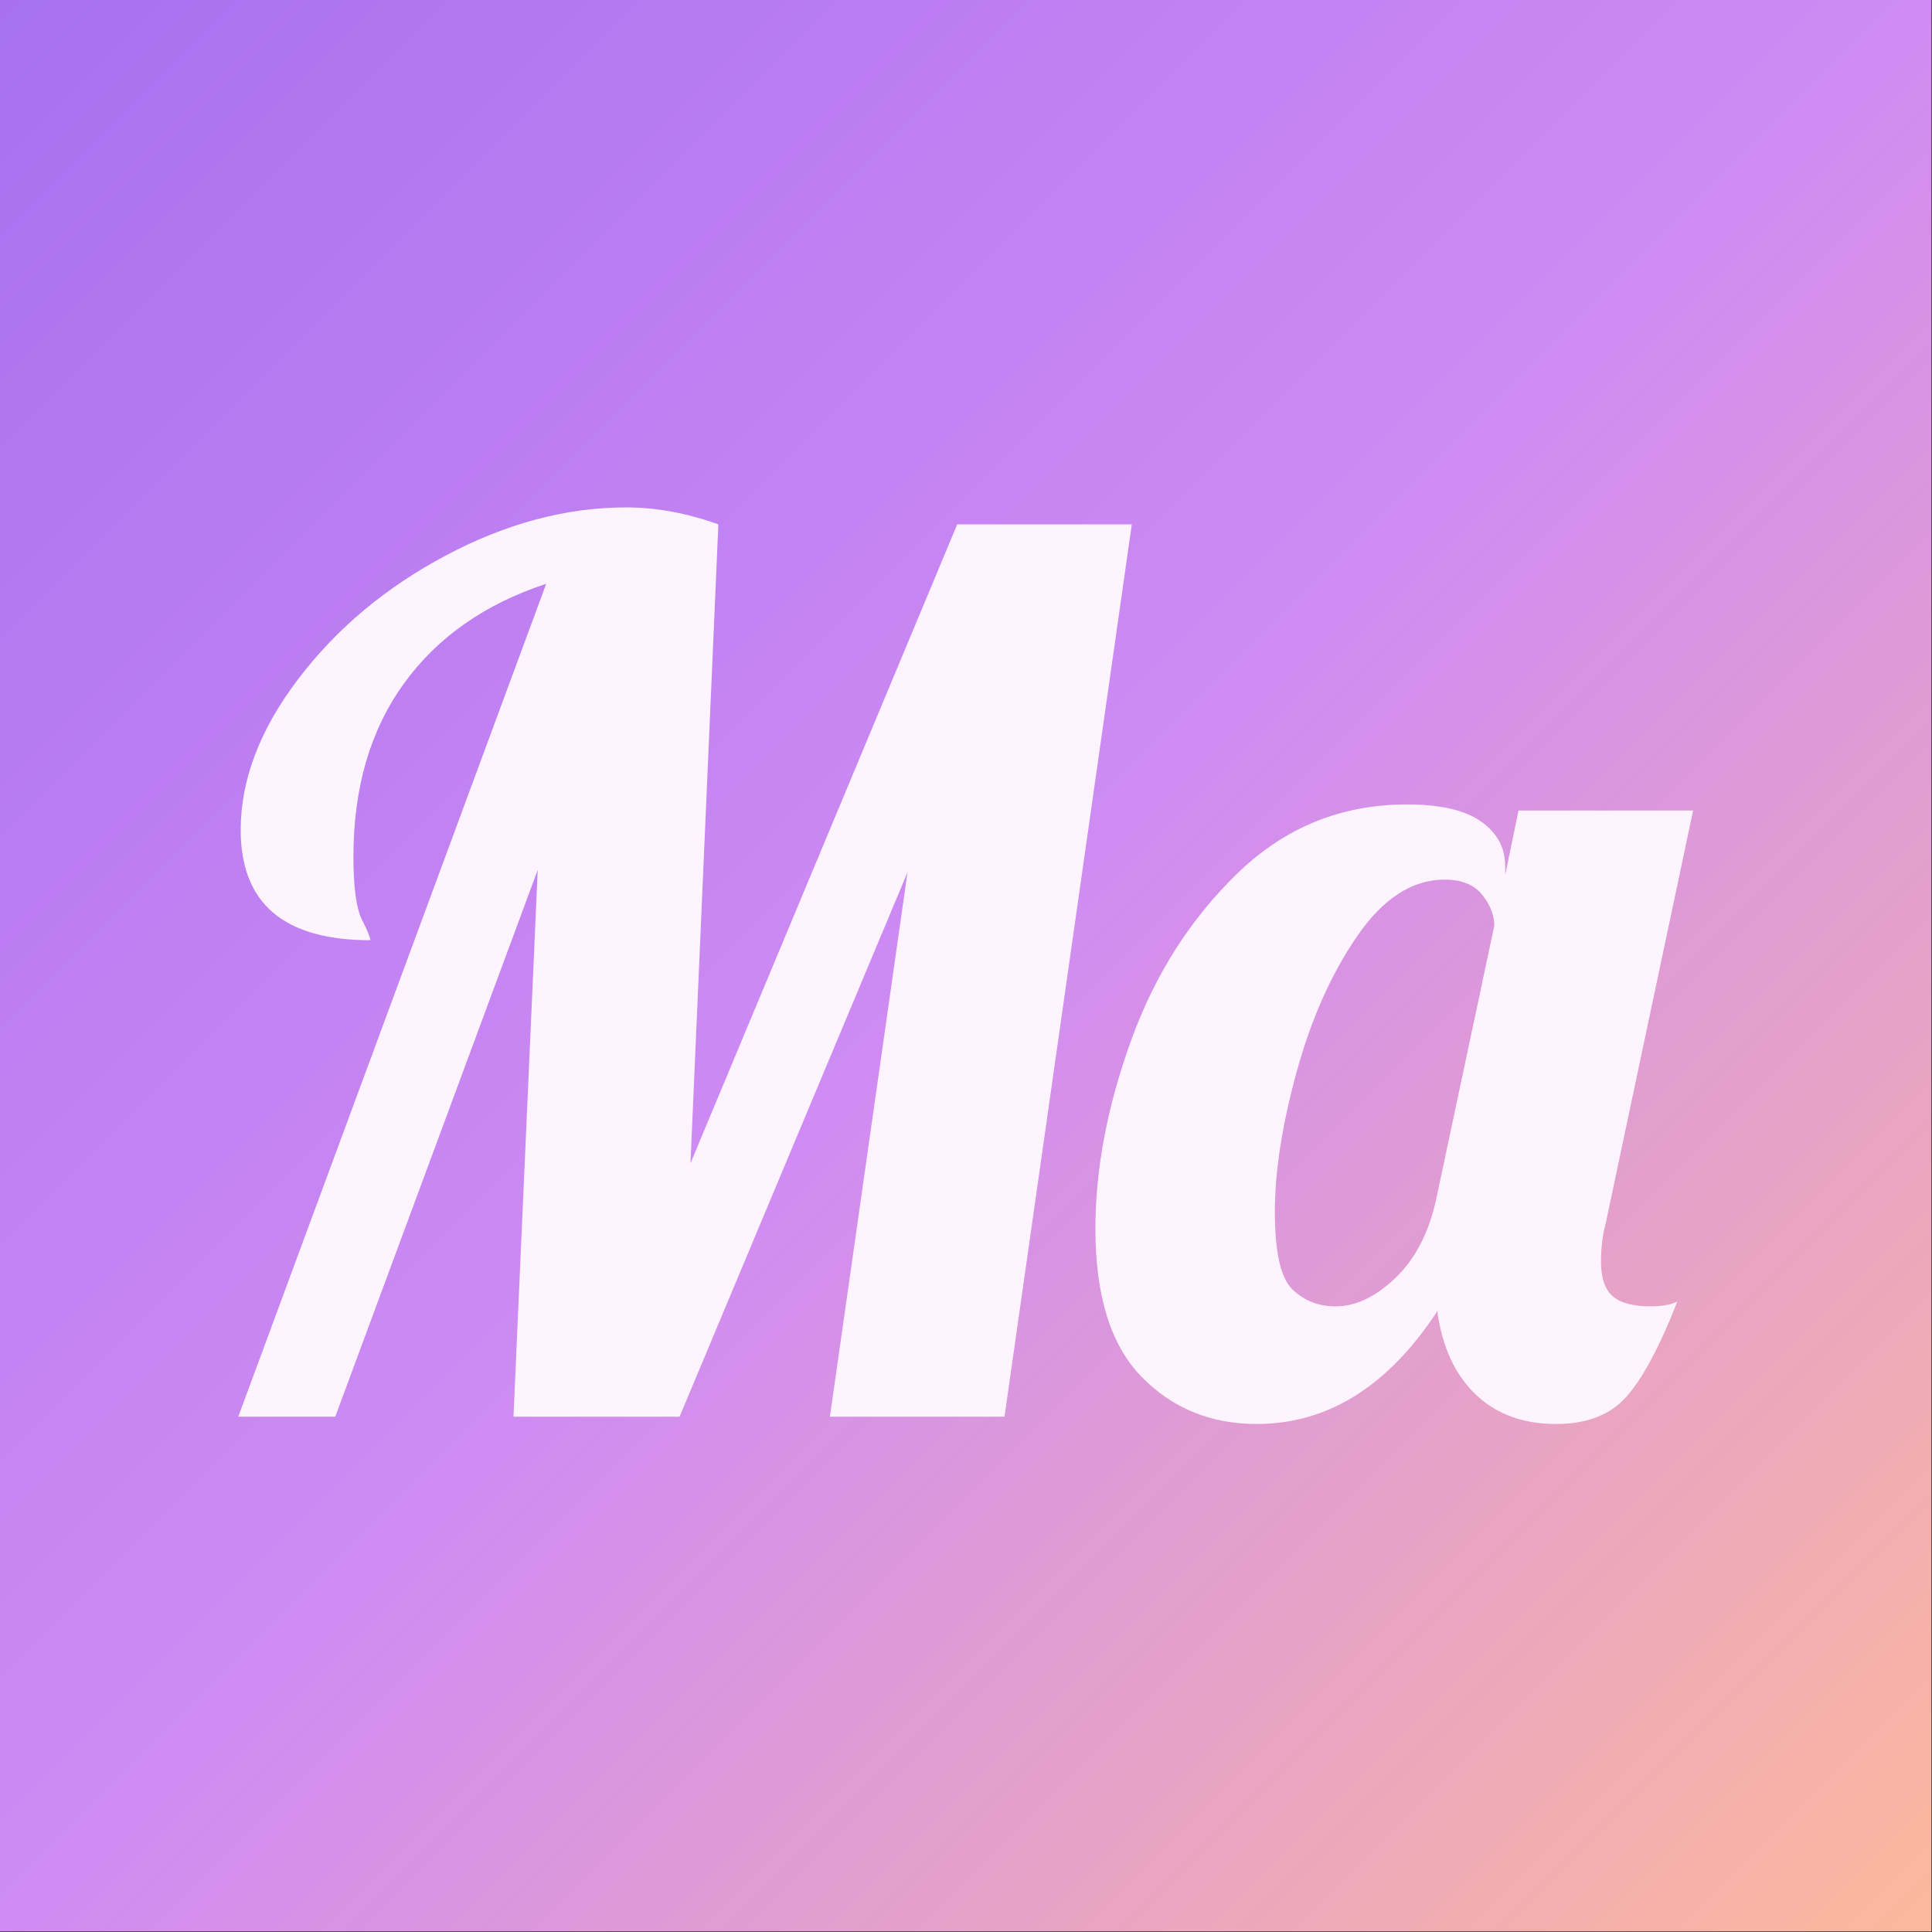 <?xml version="1.0" encoding="UTF-8" standalone="no"?><!DOCTYPE svg PUBLIC "-//W3C//DTD SVG 1.1//EN" "http://www.w3.org/Graphics/SVG/1.1/DTD/svg11.dtd"><svg width="100%" height="100%" viewBox="0 0 2084 2084" version="1.1" xmlns="http://www.w3.org/2000/svg" xmlns:xlink="http://www.w3.org/1999/xlink" xml:space="preserve" xmlns:serif="http://www.serif.com/" style="fill-rule:evenodd;clip-rule:evenodd;stroke-linejoin:round;stroke-miterlimit:2;"><rect x="0" y="0" width="2084" height="2084" fill="#333333" stroke="none"/><path d="M2069.2,527.899c0,-283.556 -230.211,-513.768 -513.768,-513.768l-1027.54,0c-283.556,0 -513.768,230.212 -513.768,513.768l0,1027.54c0,283.557 230.212,513.768 513.768,513.768l1027.54,0c283.557,0 513.768,-230.211 513.768,-513.768l0,-1027.54Z" style="fill:#ebebeb;"/><rect x="-0" y="0" width="2083.33" height="2083.33" style="fill:url(#_Linear1);"/><path d="M589.175,629.716c-66.26,21.797 -117.482,57.761 -153.664,107.892c-36.182,50.132 -54.273,112.251 -54.273,186.359c0,33.13 3.052,55.798 9.155,68.004c6.103,12.206 9.154,19.617 9.154,22.232c-93.288,0 -139.932,-39.669 -139.932,-119.008c0,-54.054 20.707,-108.327 62.12,-162.818c41.413,-54.491 94.596,-98.955 159.549,-133.393c64.953,-34.439 129.688,-51.658 194.205,-51.658c32.258,0 65.389,6.103 99.391,18.309l-30.079,689.2l287.711,-689.2l188.32,0l-137.316,962.525l-188.321,0l83.698,-587.192l-245.862,587.192l-179.166,0l26.156,-589.808l-218.399,589.808l-104.622,0l332.175,-898.444Z" style="fill:#fef4ff;fill-rule:nonzero;"/><path d="M1355.53,1536.01c-49.696,-0 -91.109,-17.001 -124.239,-51.003c-33.131,-34.003 -49.696,-87.186 -49.696,-159.549c-0,-64.517 12.86,-132.304 38.579,-203.36c25.72,-71.056 64.082,-131.214 115.085,-180.473c51.003,-49.26 111.815,-73.89 182.435,-73.89c35.746,0 62.338,6.103 79.775,18.309c17.437,12.206 26.155,28.335 26.155,48.388l0,9.154l14.386,-69.312l188.32,0l-94.16,444.645c-3.488,13.078 -5.231,27.027 -5.231,41.849c-0,17.437 4.141,29.861 12.424,37.271c8.282,7.411 22.014,11.116 41.195,11.116c12.206,0 21.796,-1.743 28.771,-5.231c-19.181,48.824 -37.49,83.044 -54.927,102.661c-17.437,19.617 -42.721,29.425 -75.851,29.425c-35.746,-0 -64.735,-10.68 -86.967,-32.041c-22.233,-21.36 -35.964,-51.221 -41.195,-89.582c-53.183,81.082 -118.136,121.623 -194.859,121.623Zm85.005,-126.855c21.796,0 43.375,-10.244 64.735,-30.732c21.361,-20.489 35.964,-48.606 43.811,-84.352l62.773,-295.558c0,-11.334 -4.359,-22.45 -13.078,-33.348c-8.718,-10.899 -22.232,-16.348 -40.541,-16.348c-34.874,0 -66.261,20.271 -94.16,60.812c-27.899,40.541 -49.695,89.365 -65.389,146.471c-15.693,57.107 -23.54,107.456 -23.54,151.049c0,43.592 6.321,71.492 18.963,83.698c12.642,12.205 28.117,18.308 46.426,18.308Z" style="fill:#fef4ff;fill-rule:nonzero;"/><defs><linearGradient id="_Linear1" x1="0" y1="0" x2="1" y2="0" gradientUnits="userSpaceOnUse" gradientTransform="matrix(2083.33,2083.33,-2083.33,2083.33,-3.81917e-14,8.88178e-16)"><stop offset="0" style="stop-color:#a770ef;stop-opacity:1"/><stop offset="0.5" style="stop-color:#cf8bf3;stop-opacity:1"/><stop offset="1" style="stop-color:#fdb99b;stop-opacity:1"/></linearGradient></defs></svg>